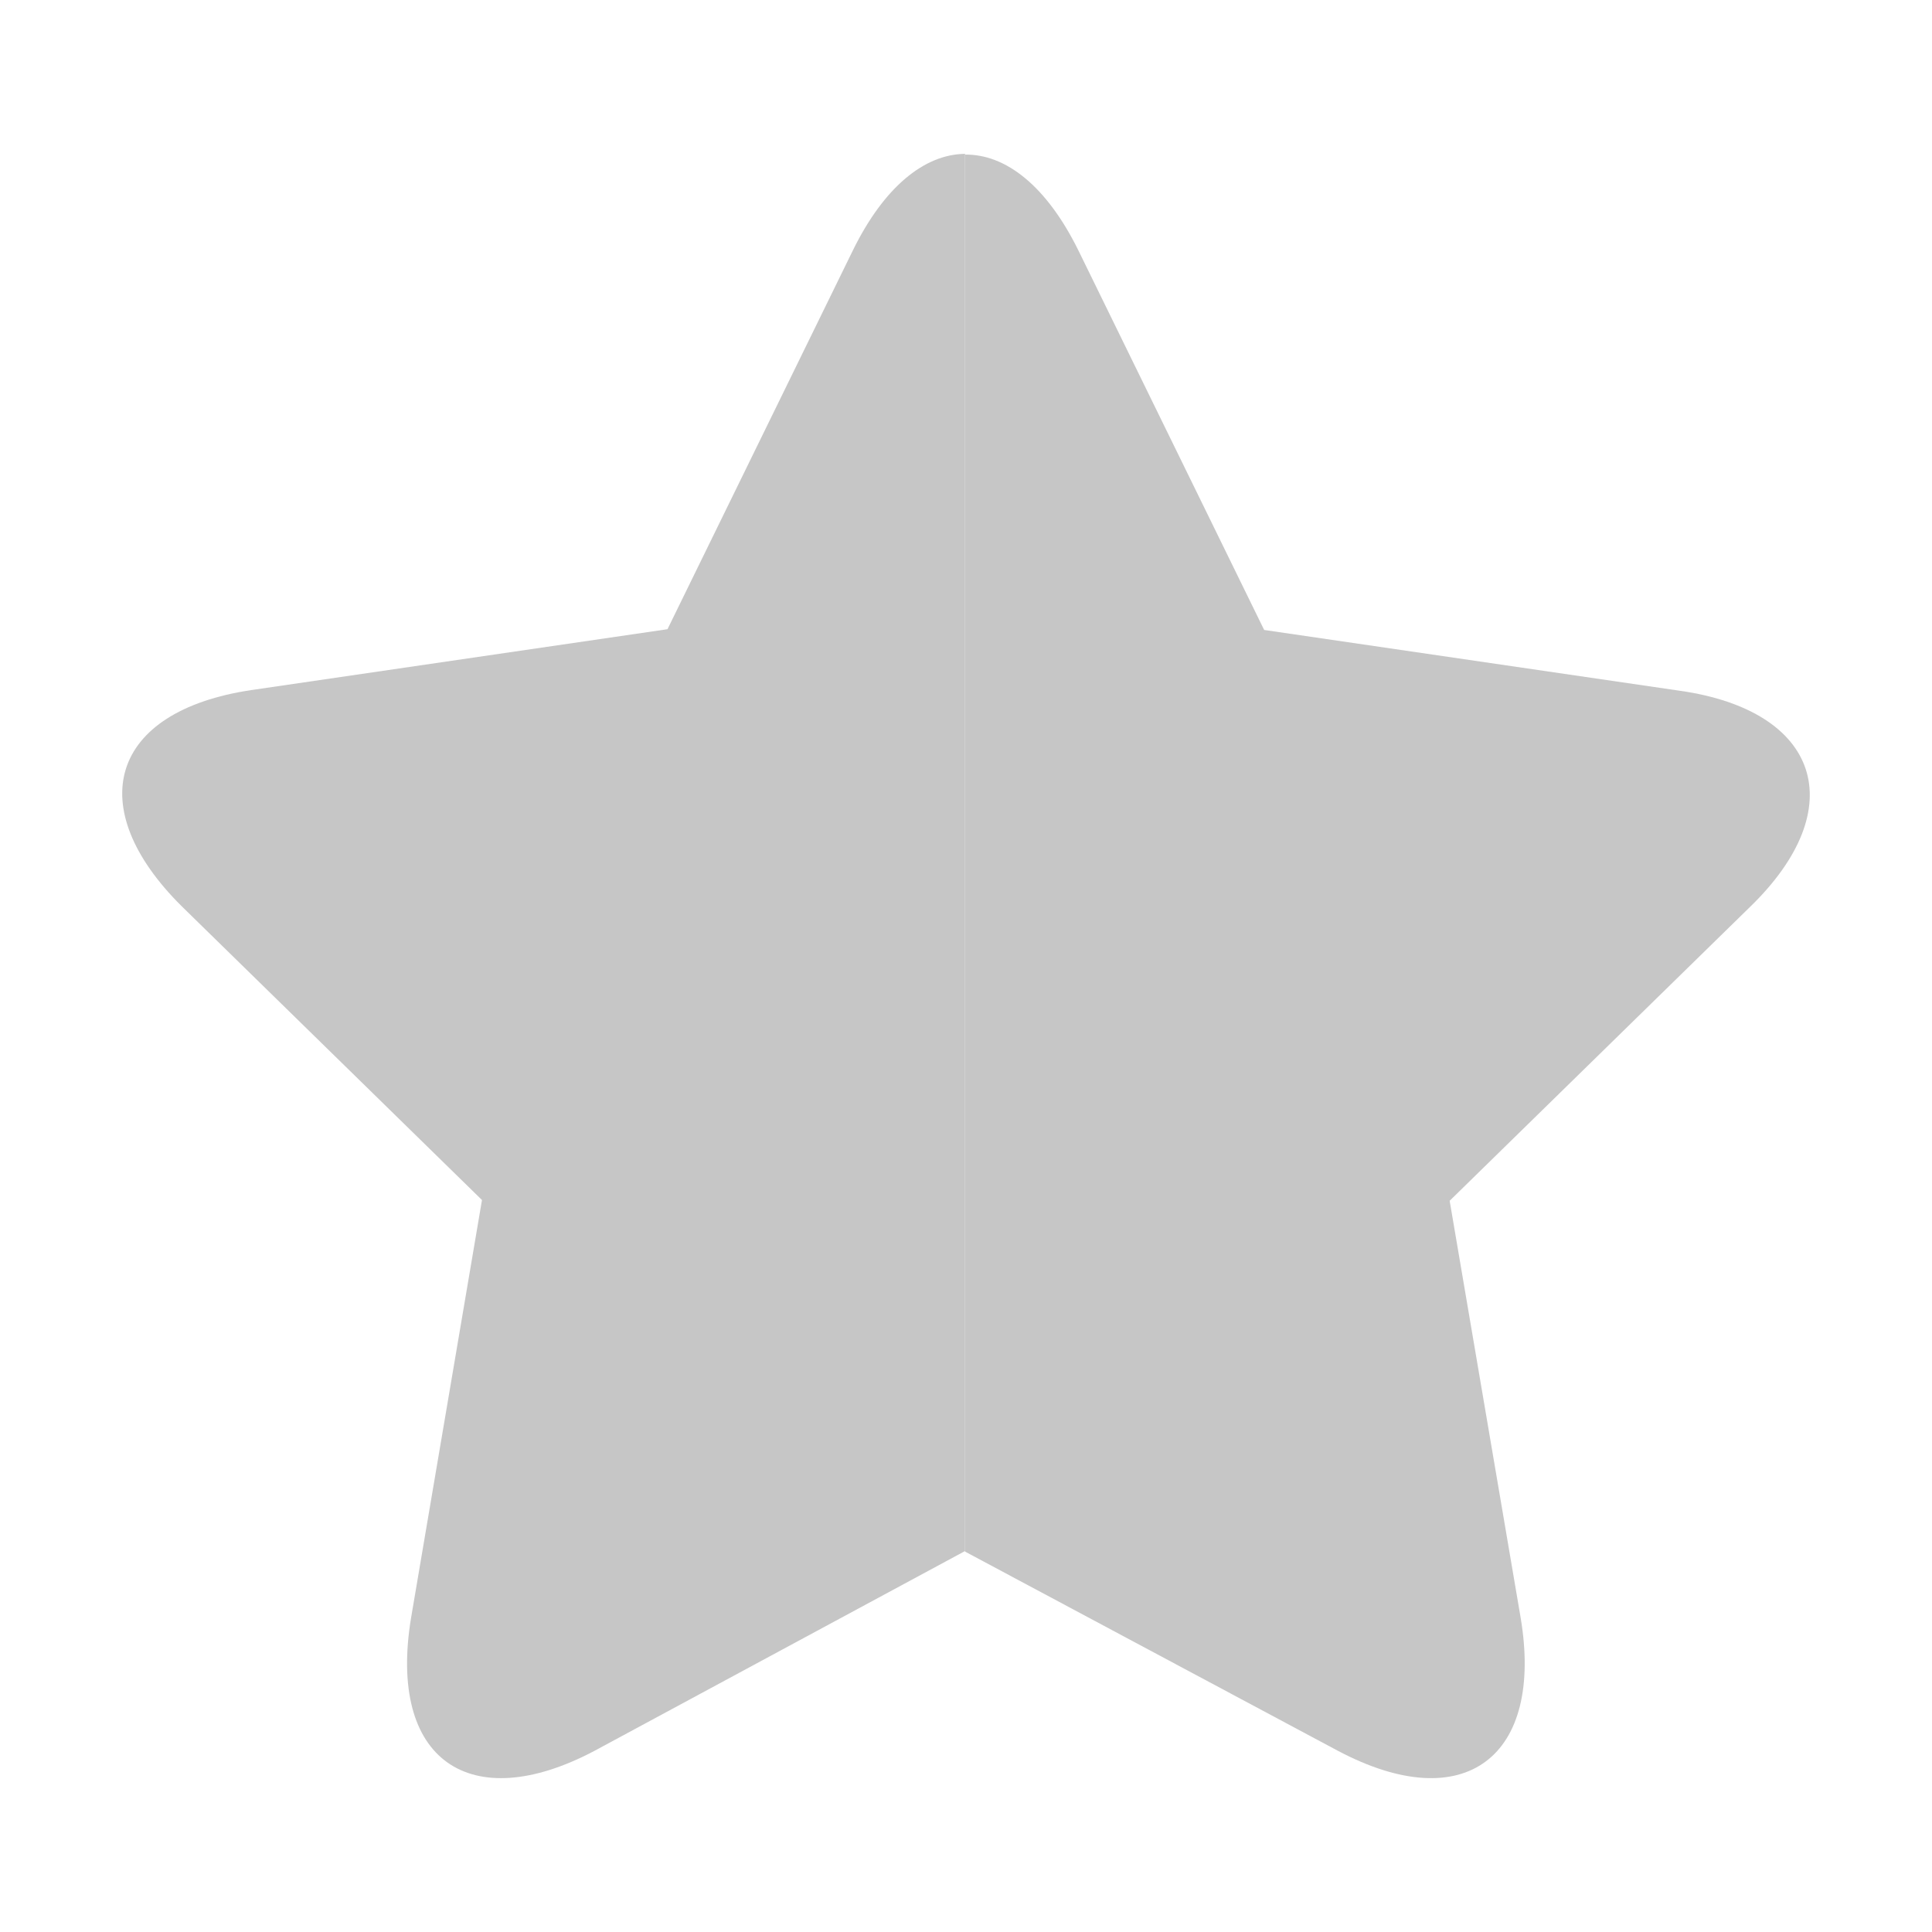 <?xml version="1.0" standalone="no"?><!DOCTYPE svg PUBLIC "-//W3C//DTD SVG 1.1//EN" "http://www.w3.org/Graphics/SVG/1.1/DTD/svg11.dtd"><svg t="1607840076460" class="icon" viewBox="0 0 1024 1024" version="1.1" xmlns="http://www.w3.org/2000/svg" p-id="1450" xmlns:xlink="http://www.w3.org/1999/xlink" width="16" height="16"><defs><style type="text/css"></style></defs><path d="M452.089 132.614l-98.305 200.876-220.428 32.242c-75.151 11.152-90.174 61.995-36.955 114.69L255.459 636.039l-37.565 221.333c-12.534 75.644 31.301 105.398 97.069 70.676l196.536-105.965V81.542h-0.179c-21.41 0.339-42.72 17.471-59.231 51.072z" fill="#c6c6c6" p-id="1451" data-spm-anchor-id="a313x.7781069.0.i4" class="selected"></path><path d="M890.457 366.132l-220.427-32.242-98.322-200.876c-16.996-34.595-38.743-51.416-60.386-51.073h0.179v740.54l0.093-0.05 197.258 105.388c67.631 35.966 109.586 3.107 97.071-70.672L768.35 636.438l158.419-154.991 0.645-0.625c54.472-52.695 36.941-104.148-36.957-114.69z" fill="#c6c6c6" p-id="1452" data-spm-anchor-id="a313x.7781069.0.i6" class="selected"></path></svg>